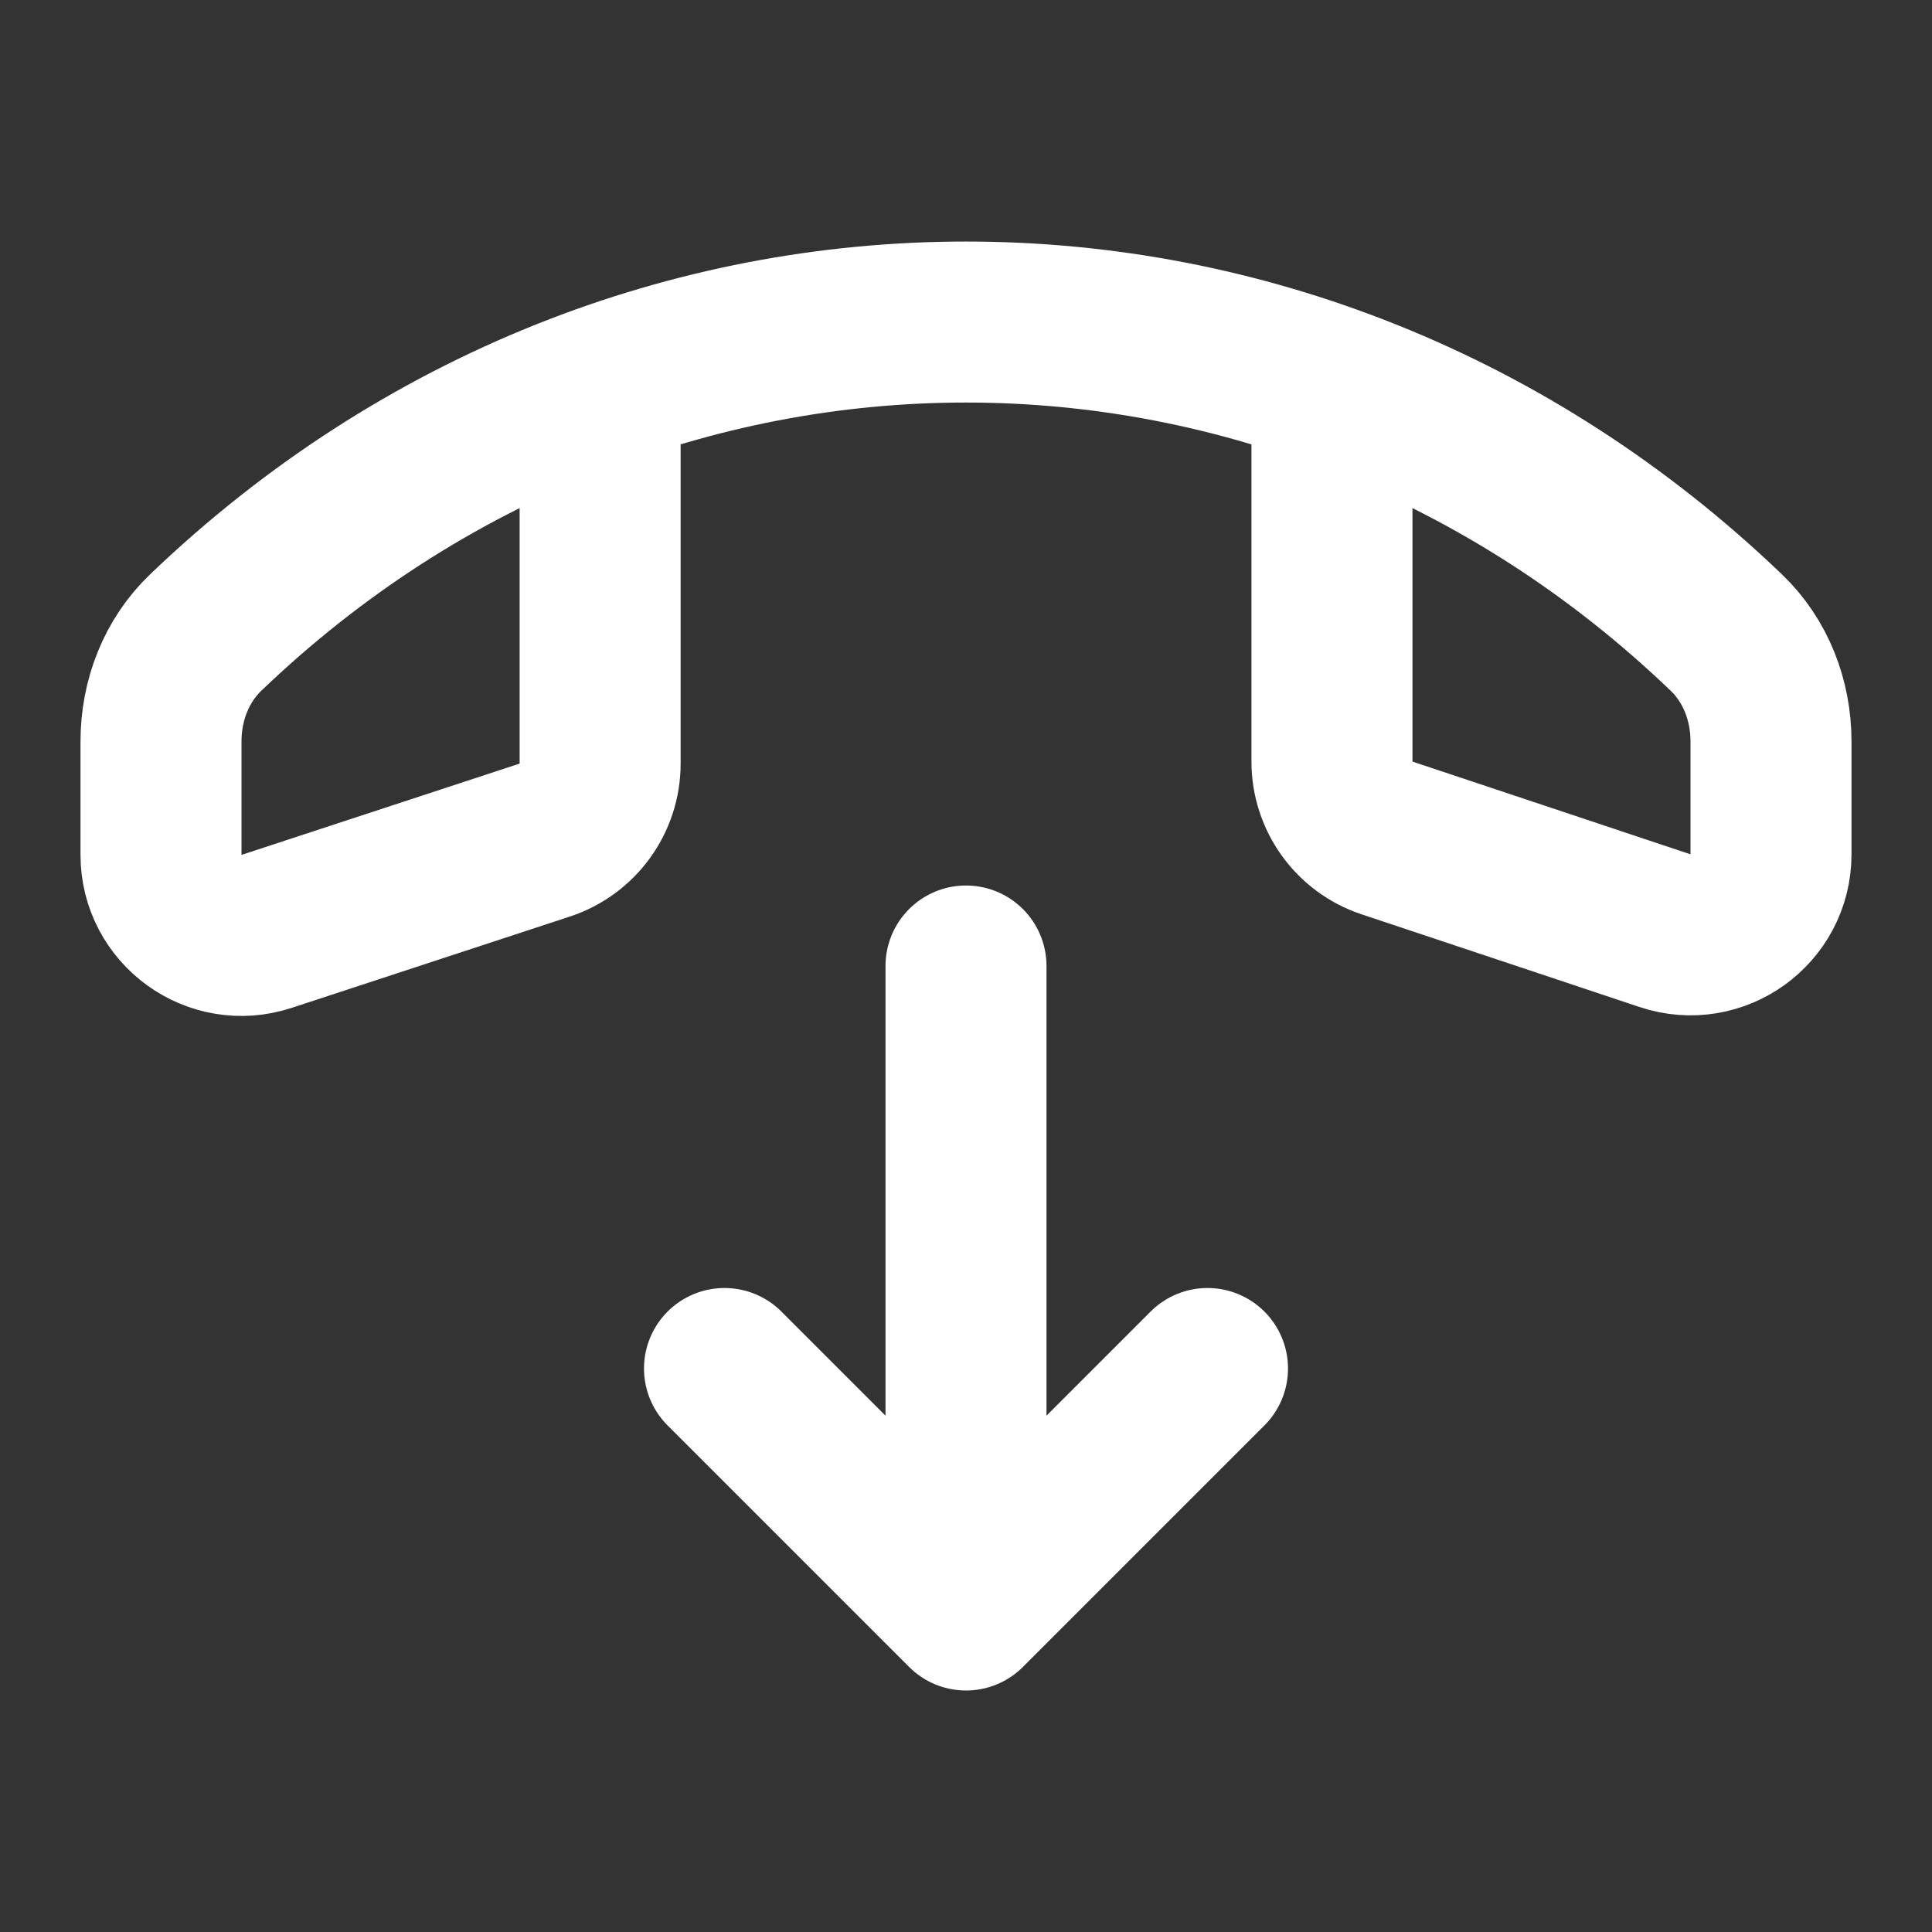 <svg xmlns="http://www.w3.org/2000/svg" width="20" height="20" viewBox="0 0 24 24" fill="none" class="injected-svg" data-src="https://cdn.hugeicons.com/icons/call-end-02-stroke-standard.svg" xmlns:xlink="http://www.w3.org/1999/xlink" role="img" color="#ffffff">
<rect x="0" y="0" width="24" height="24" fill="#333333" stroke="none"/>
<path d="M9 17L12 20L15 17M12 12V19.391" stroke="#ffffff" stroke-width="2" stroke-linecap="round" stroke-linejoin="round"></path>
<path d="M16.546 4.839V9.461C16.546 9.891 16.821 10.273 17.229 10.409L20.684 11.561C21.331 11.777 22 11.295 22 10.613V9.21C22 8.702 21.811 8.208 21.444 7.857C16.081 2.715 7.92 2.715 2.556 7.857C2.189 8.208 2 8.702 2 9.21V10.619C2 11.3 2.665 11.782 3.312 11.57L6.766 10.436C7.177 10.301 7.455 9.918 7.455 9.486V4.839" stroke="#ffffff" stroke-width="2" stroke-linecap="round" stroke-linejoin="round"></path>
</svg>